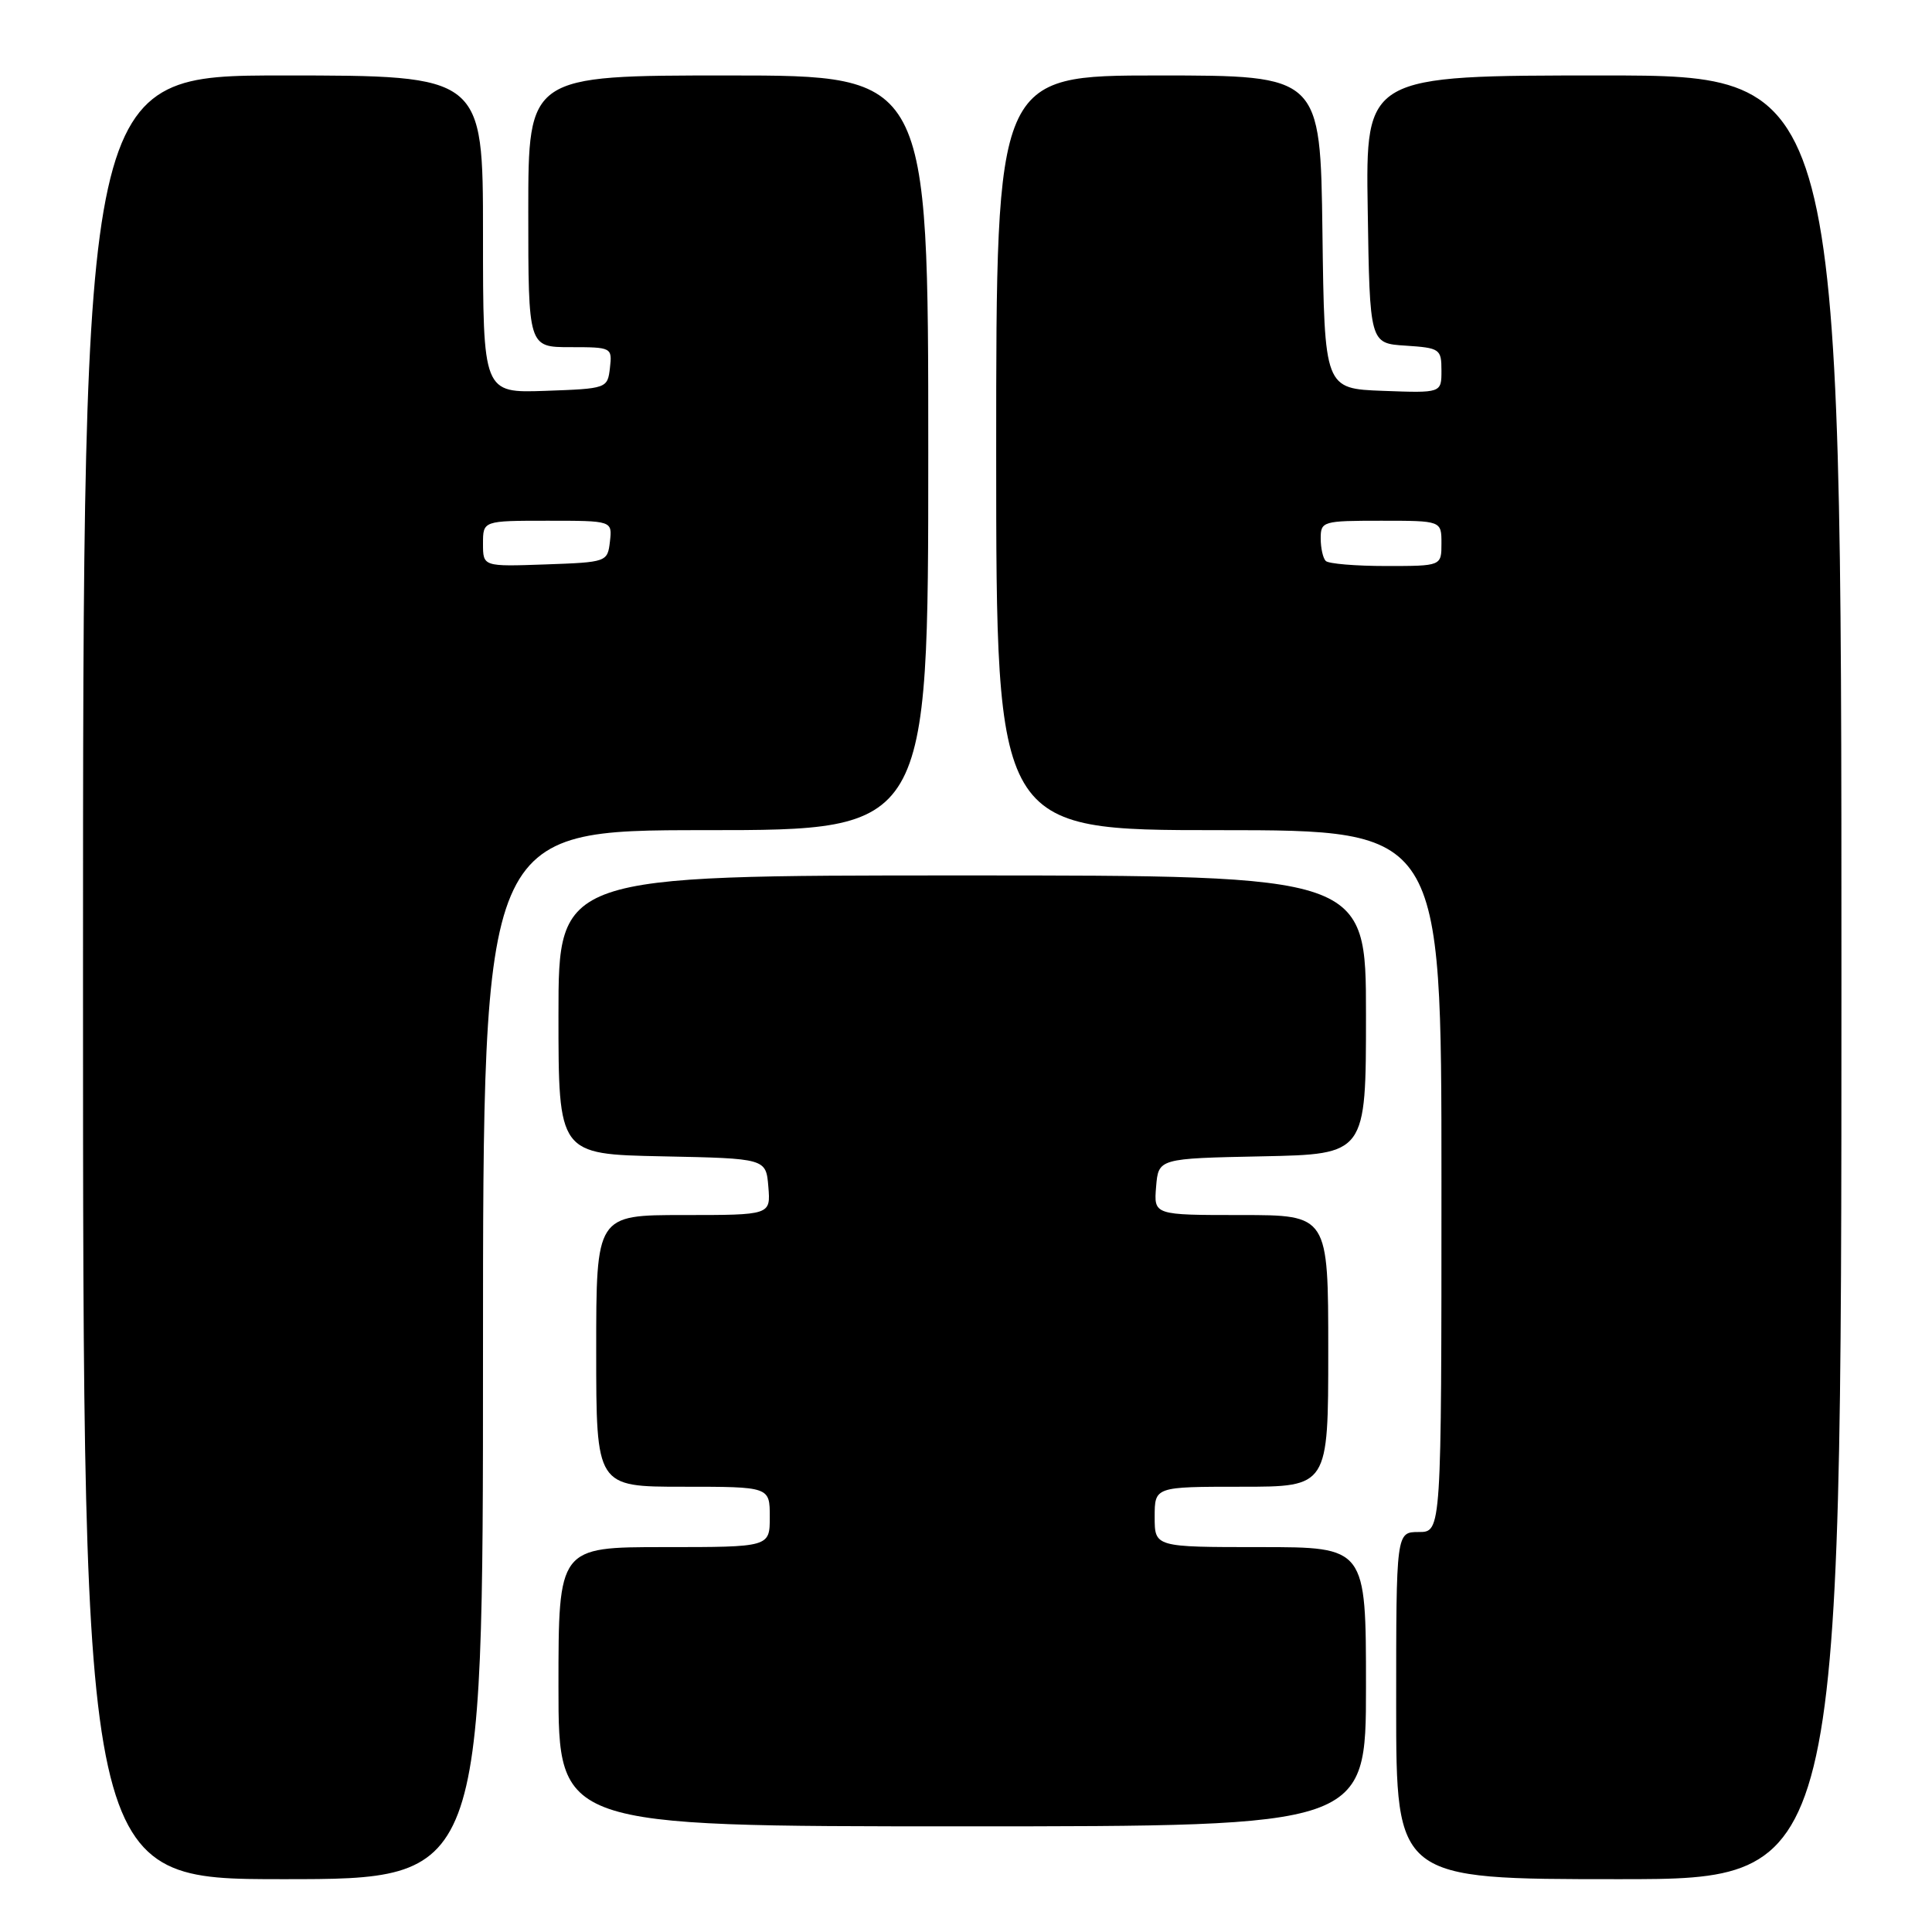 <?xml version="1.0" encoding="UTF-8" standalone="no"?>
<!DOCTYPE svg PUBLIC "-//W3C//DTD SVG 1.1//EN" "http://www.w3.org/Graphics/SVG/1.1/DTD/svg11.dtd" >
<svg xmlns="http://www.w3.org/2000/svg" xmlns:xlink="http://www.w3.org/1999/xlink" version="1.1" viewBox="0 0 256 256">
 <g >
 <path fill="currentColor"
d=" M 64.00 179.50 C 64.00 110.00 64.00 110.00 93.50 110.00 C 123.00 110.00 123.00 110.00 123.00 60.00 C 123.00 10.00 123.00 10.00 96.50 10.00 C 70.00 10.00 70.00 10.00 70.00 28.00 C 70.00 46.00 70.00 46.00 75.57 46.00 C 81.05 46.00 81.13 46.04 80.82 48.75 C 80.50 51.47 80.42 51.50 72.25 51.79 C 64.00 52.08 64.00 52.08 64.00 31.04 C 64.00 10.00 64.00 10.00 37.50 10.00 C 11.00 10.00 11.00 10.00 11.00 129.50 C 11.00 249.00 11.00 249.00 37.50 249.00 C 64.00 249.00 64.00 249.00 64.00 179.50 Z  M 244.00 129.50 C 244.00 10.00 244.00 10.00 212.48 10.00 C 180.95 10.00 180.95 10.00 181.23 27.75 C 181.50 45.50 181.50 45.50 186.25 45.80 C 190.79 46.10 191.00 46.24 191.00 49.10 C 191.00 52.08 191.00 52.08 183.25 51.79 C 175.50 51.50 175.50 51.50 175.23 30.75 C 174.96 10.00 174.96 10.00 153.48 10.00 C 132.00 10.00 132.00 10.00 132.00 60.00 C 132.00 110.00 132.00 110.00 161.50 110.00 C 191.00 110.00 191.00 110.00 191.00 156.50 C 191.00 203.00 191.00 203.00 188.00 203.00 C 185.00 203.00 185.00 203.00 185.00 226.00 C 185.00 249.00 185.00 249.00 214.50 249.00 C 244.00 249.00 244.00 249.00 244.00 129.50 Z  M 181.00 223.50 C 181.00 205.00 181.00 205.00 167.00 205.00 C 153.00 205.00 153.00 205.00 153.00 201.00 C 153.00 197.00 153.00 197.00 164.50 197.00 C 176.00 197.00 176.00 197.00 176.00 179.00 C 176.00 161.00 176.00 161.00 164.44 161.00 C 152.88 161.00 152.88 161.00 153.19 157.25 C 153.50 153.50 153.50 153.50 167.25 153.22 C 181.00 152.94 181.00 152.94 181.00 134.47 C 181.00 116.00 181.00 116.00 127.50 116.00 C 74.00 116.00 74.00 116.00 74.00 134.47 C 74.00 152.94 74.00 152.94 87.75 153.22 C 101.50 153.50 101.50 153.50 101.81 157.25 C 102.12 161.00 102.12 161.00 90.56 161.00 C 79.00 161.00 79.00 161.00 79.00 179.00 C 79.00 197.00 79.00 197.00 90.50 197.00 C 102.00 197.00 102.00 197.00 102.00 201.00 C 102.00 205.00 102.00 205.00 88.00 205.00 C 74.00 205.00 74.00 205.00 74.00 223.50 C 74.00 242.00 74.00 242.00 127.50 242.00 C 181.00 242.00 181.00 242.00 181.00 223.50 Z  M 64.00 72.04 C 64.00 69.00 64.00 69.00 72.57 69.00 C 81.13 69.00 81.13 69.00 80.82 71.75 C 80.50 74.47 80.42 74.50 72.25 74.79 C 64.00 75.08 64.00 75.08 64.00 72.04 Z  M 175.67 74.33 C 175.30 73.97 175.00 72.62 175.00 71.33 C 175.00 69.08 175.29 69.00 183.00 69.00 C 191.00 69.00 191.00 69.00 191.00 72.00 C 191.00 75.00 191.00 75.00 183.67 75.00 C 179.63 75.00 176.03 74.70 175.67 74.33 Z "/>
</g>
</svg>
